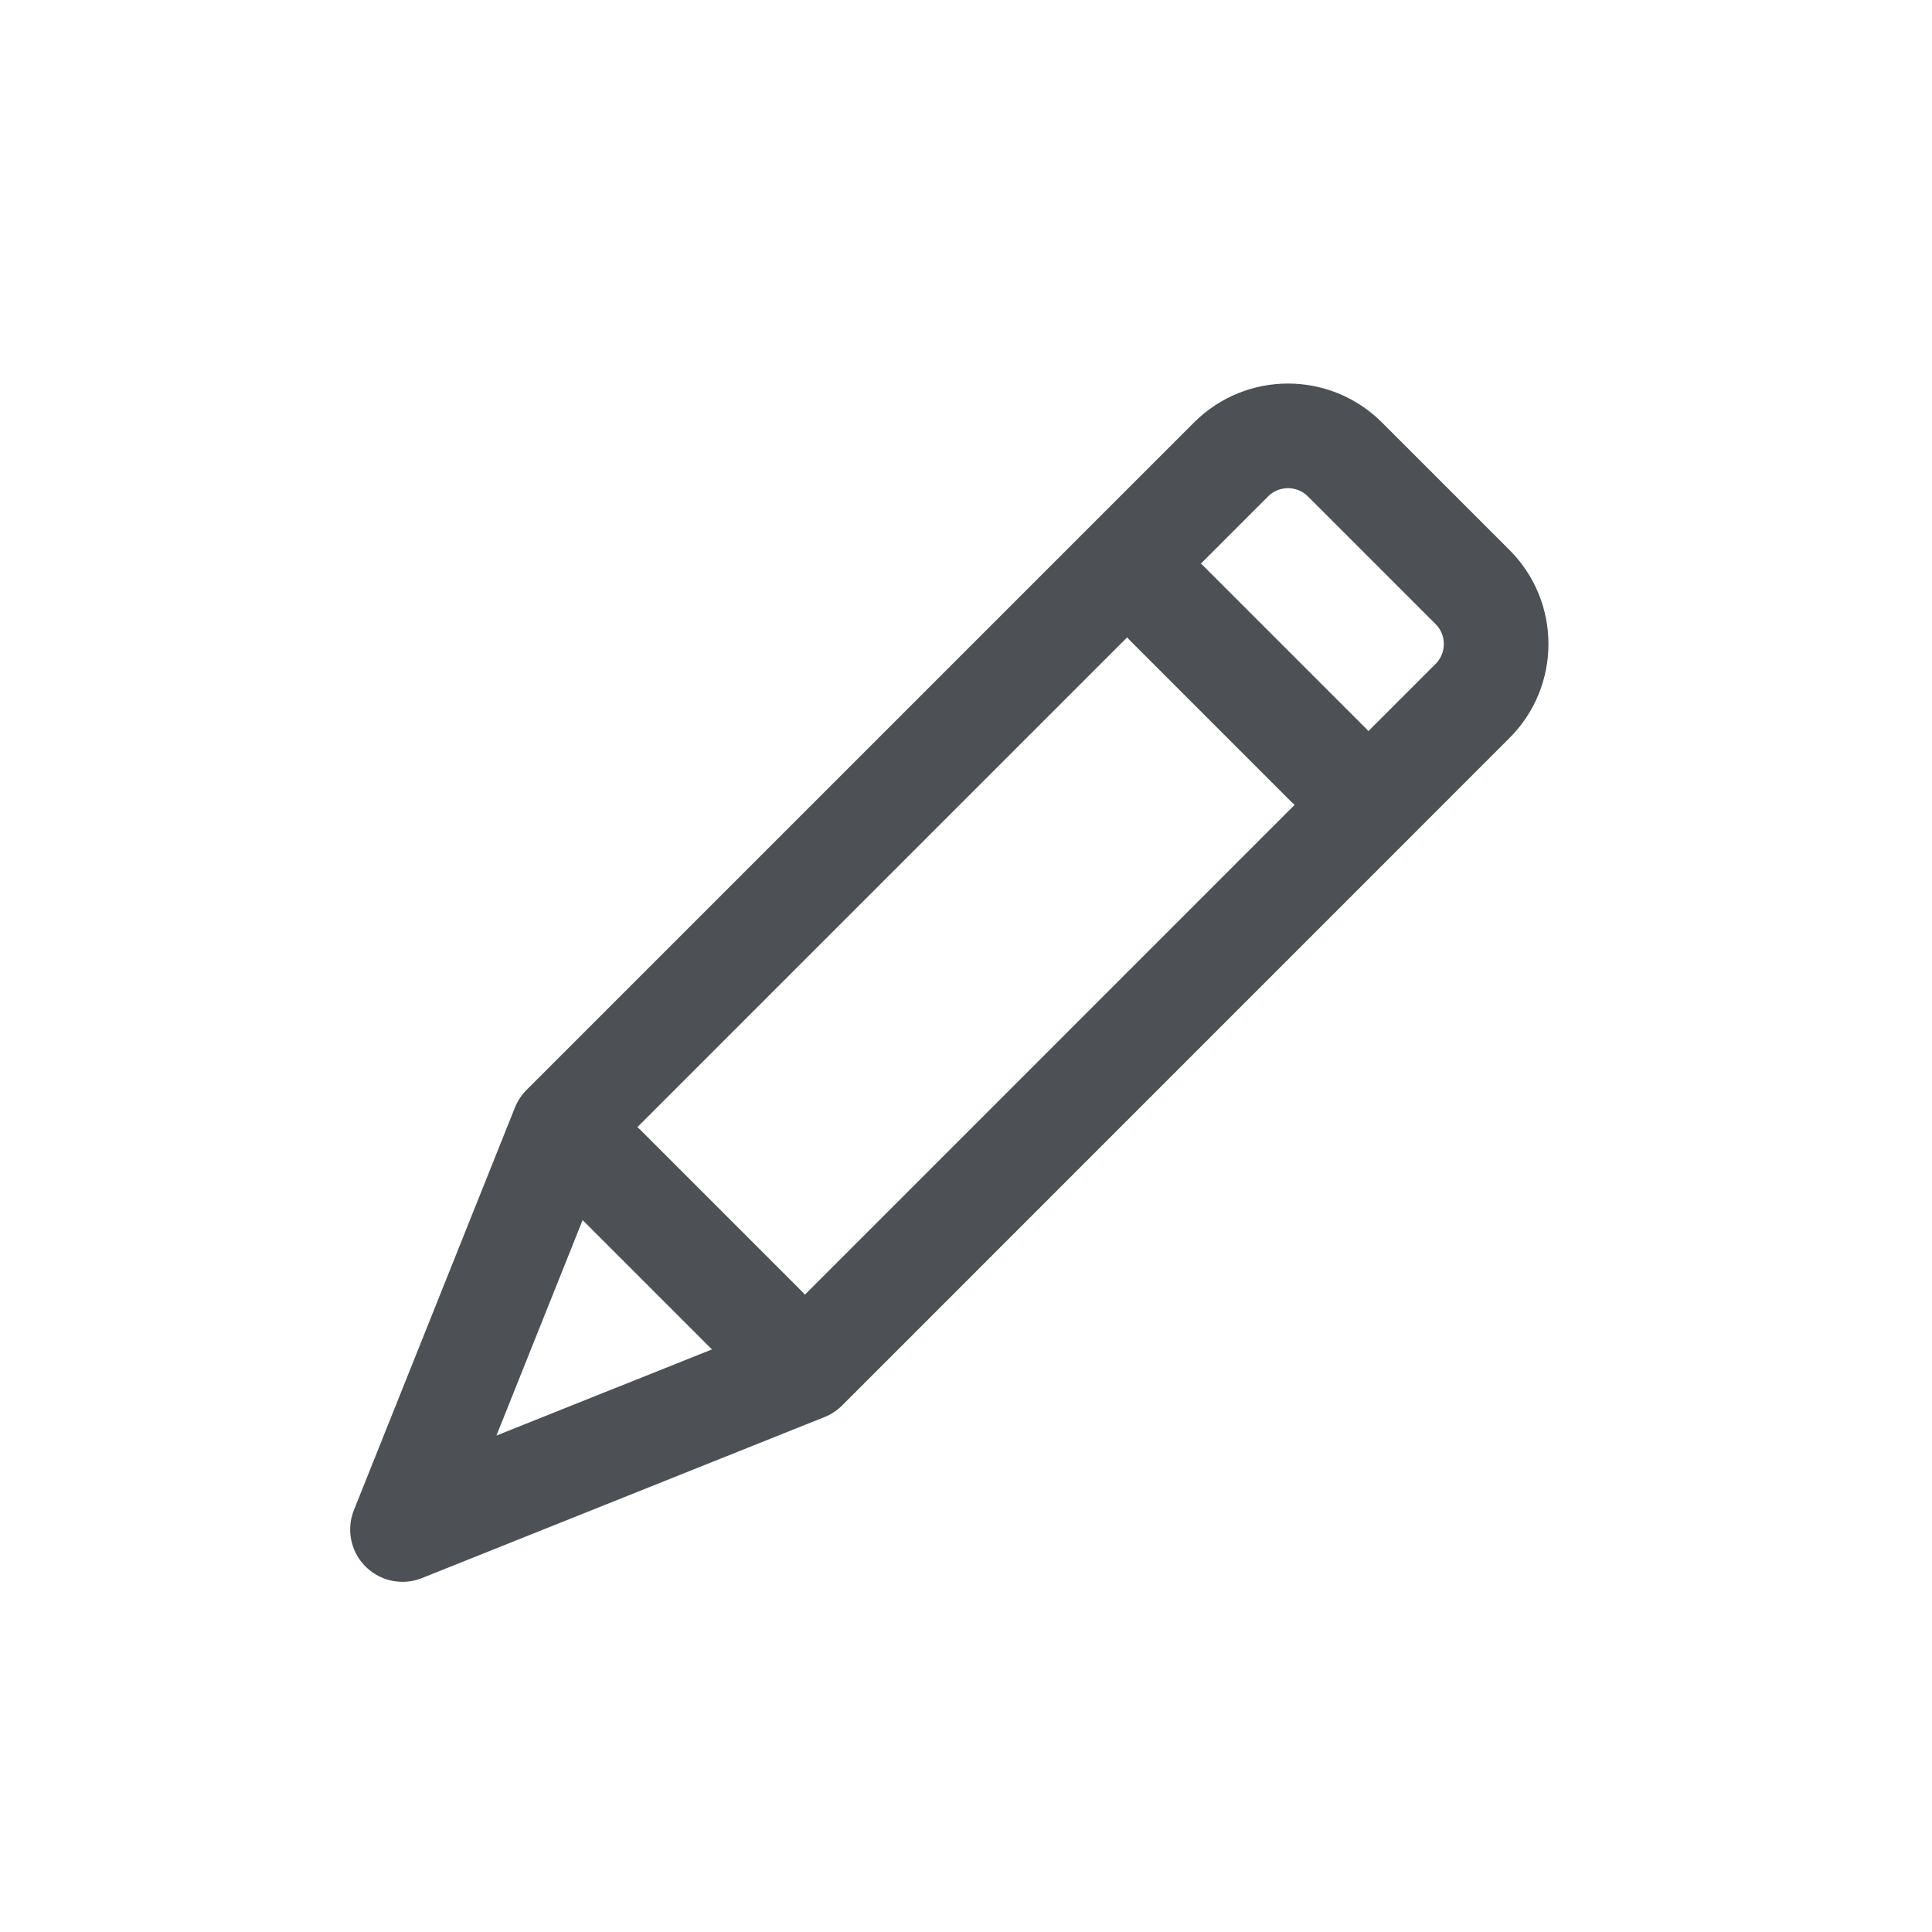 <svg width="24" height="24" viewBox="0 0 24 24" fill="none" xmlns="http://www.w3.org/2000/svg">
<path fill-rule="evenodd" clip-rule="evenodd" d="M16.707 5.707L18.293 7.293C18.683 7.683 18.683 8.317 18.293 8.707L10.001 17L5 19L7 14L15.293 5.707C15.683 5.317 16.317 5.317 16.707 5.707Z" stroke="#4D5054" stroke-width="1.3" stroke-linecap="round" stroke-linejoin="round"/>
<path d="M14.5 7.5L16.5 9.5" stroke="#4D5054" stroke-width="1.3" stroke-linecap="round" stroke-linejoin="round"/>
<path d="M7.5 14.5L9.5 16.5" stroke="#4D5054" stroke-width="1.3" stroke-linecap="round" stroke-linejoin="round"/>
</svg>
